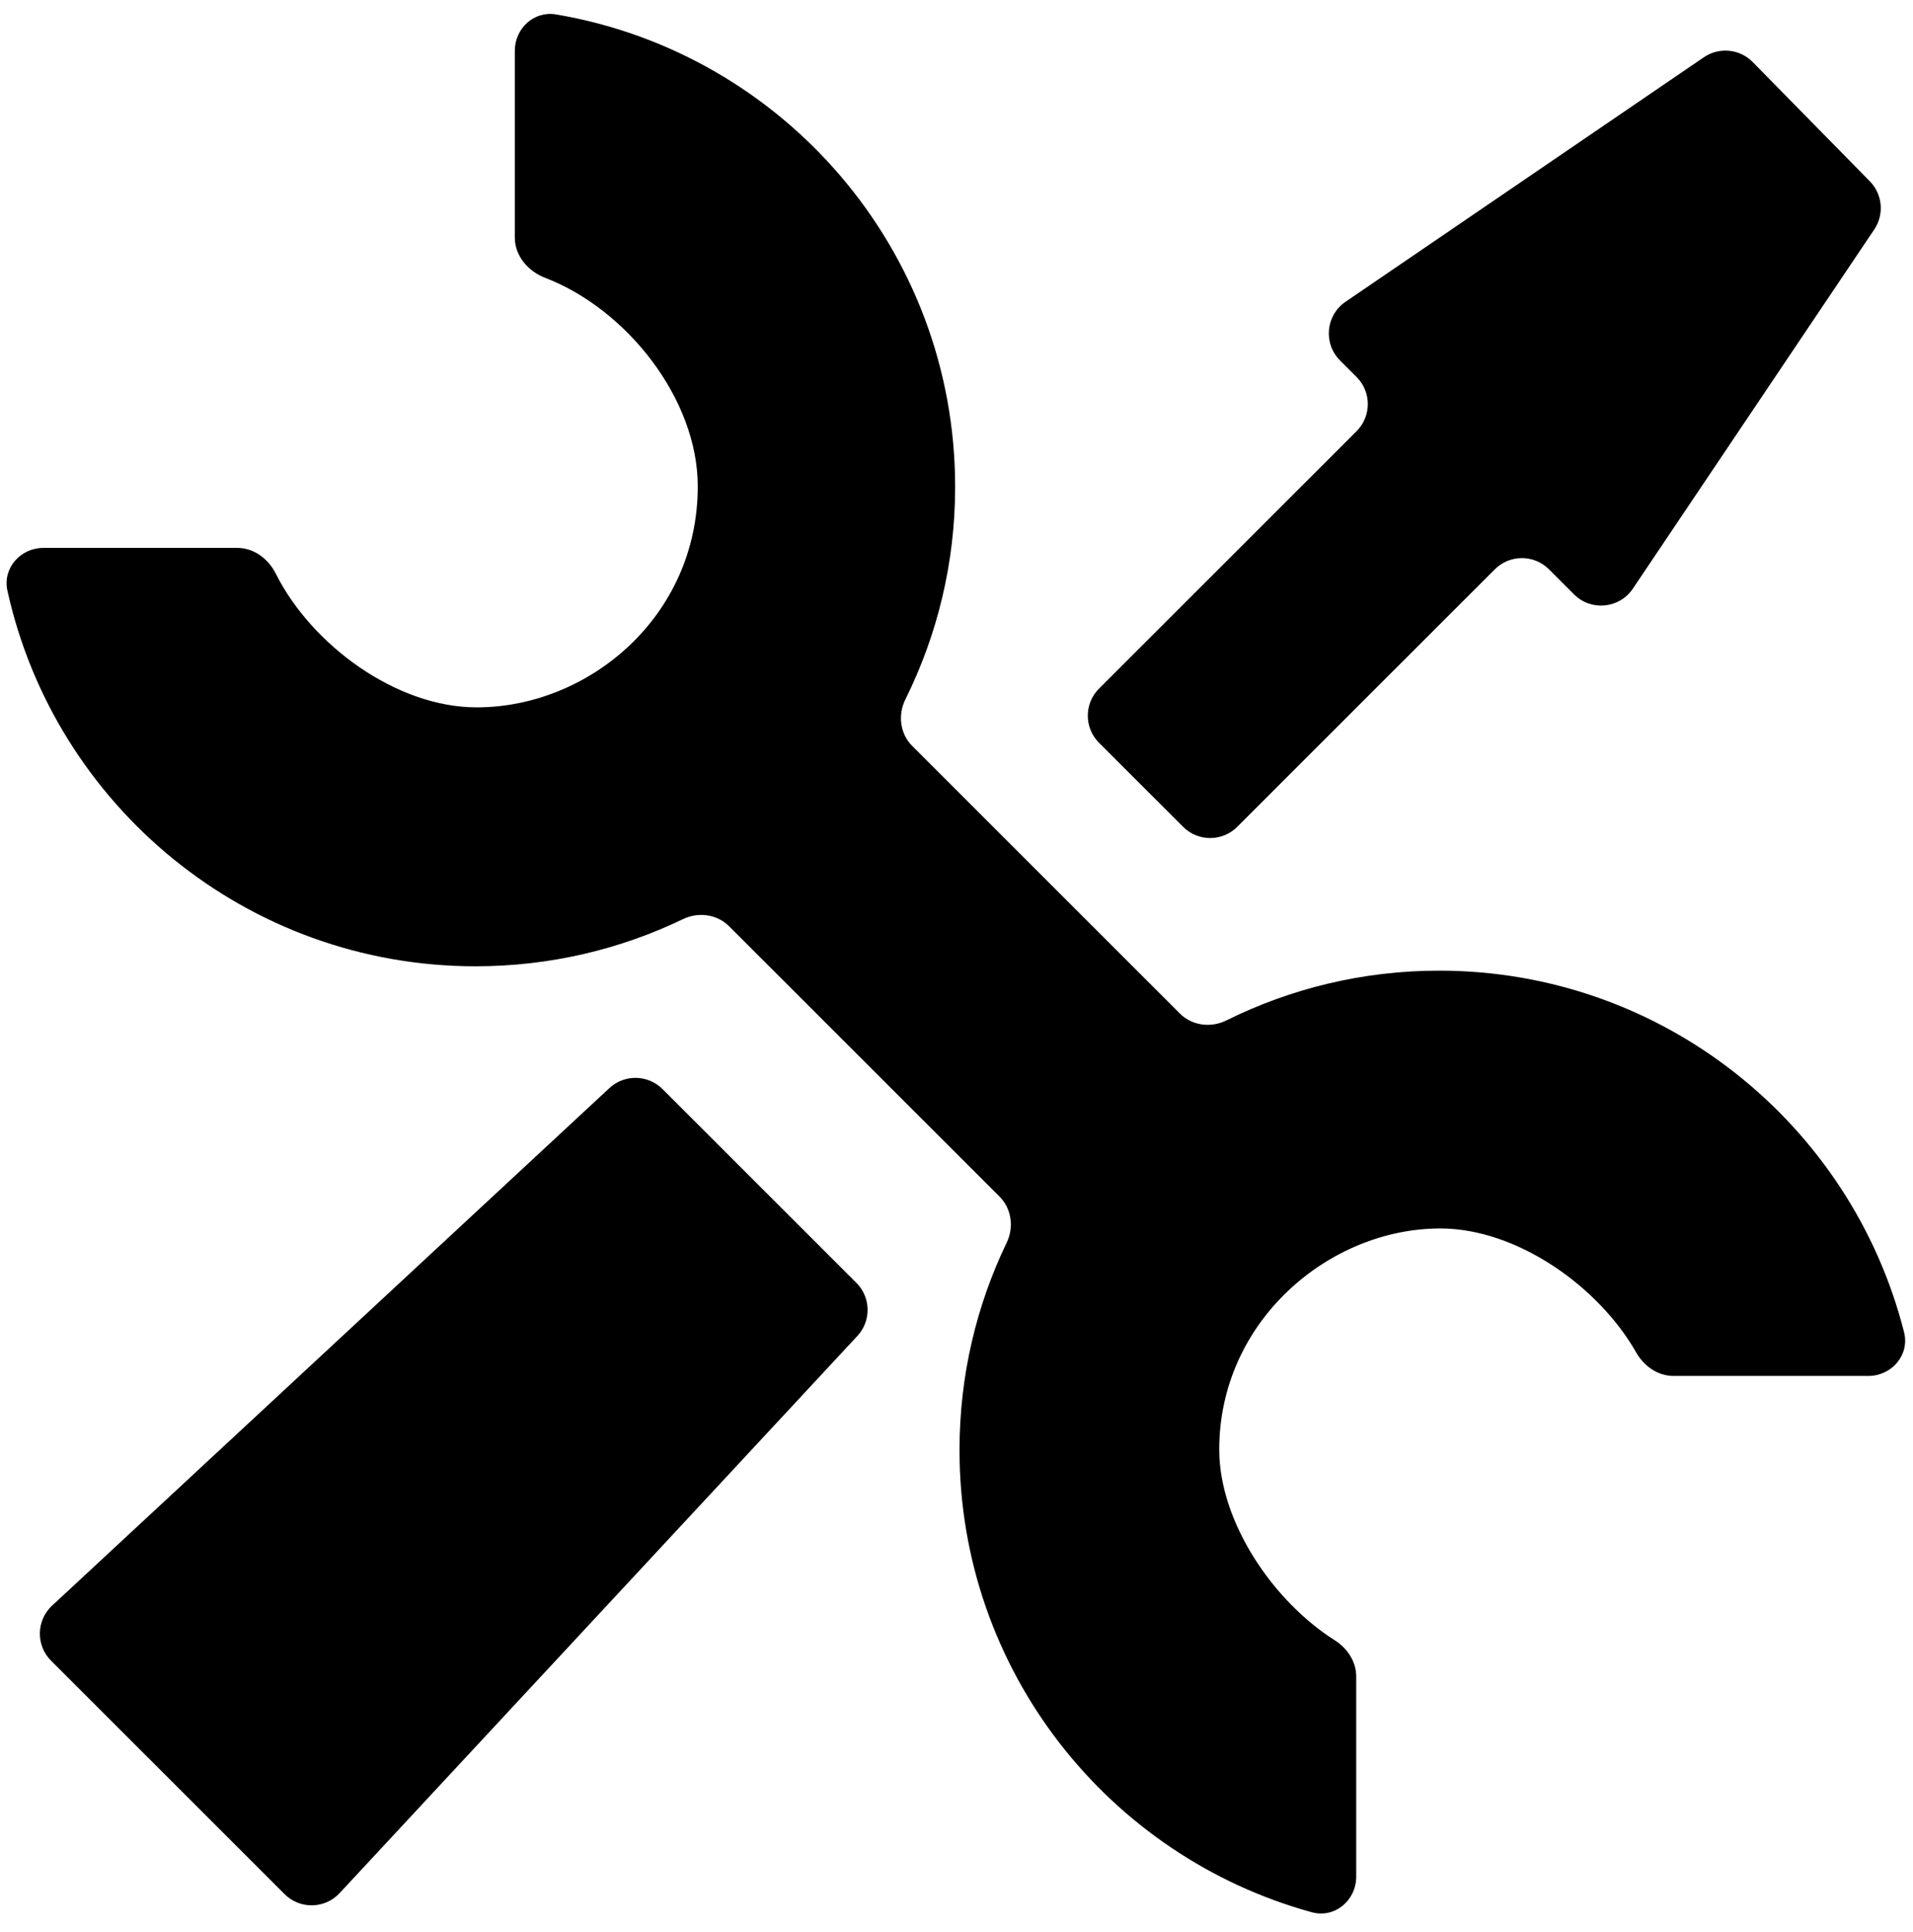 <svg width="100" height="101" viewBox="0 0 100 101" fill="none" xmlns="http://www.w3.org/2000/svg">
<path fill-rule="evenodd" clip-rule="evenodd" d="M61.847 43.225C62.628 44.006 63.894 44.006 64.675 43.225L78.142 29.762C78.923 28.981 80.189 28.981 80.97 29.762L82.281 31.073C83.171 31.963 84.653 31.819 85.355 30.774L97.976 11.994C98.505 11.206 98.408 10.155 97.743 9.477L91.621 3.244C90.943 2.554 89.867 2.448 89.067 2.994L70.335 15.777C69.299 16.483 69.162 17.957 70.048 18.843L70.915 19.71C71.696 20.491 71.696 21.758 70.915 22.539L57.449 36C56.668 36.781 56.668 38.048 57.449 38.829L61.847 43.225ZM75.226 50.743C71.232 50.743 67.459 51.683 64.107 53.345C63.298 53.746 62.314 53.622 61.676 52.984L47.688 39C47.049 38.361 46.925 37.377 47.326 36.568C48.988 33.217 49.929 29.445 49.929 25.453C49.929 13.047 40.907 2.753 29.063 0.754C27.911 0.56 26.911 1.487 26.911 2.655V12.415C26.911 13.375 27.602 14.182 28.498 14.525C32.754 16.156 36.475 20.851 36.475 25.425C36.475 32.261 30.747 36.979 24.917 36.979C20.716 36.979 16.287 33.718 14.416 29.989C14.027 29.212 13.273 28.643 12.404 28.643H2.27C1.066 28.643 0.128 29.703 0.388 30.879C2.867 42.109 12.88 50.515 24.86 50.515C28.746 50.515 32.421 49.629 35.702 48.05C36.508 47.662 37.479 47.79 38.112 48.422L52.25 62.556C52.882 63.188 53.01 64.16 52.622 64.966C51.043 68.246 50.157 71.919 50.157 75.805C50.157 87.339 57.956 97.055 68.575 99.968C69.772 100.296 70.895 99.35 70.895 98.108V87.643C70.895 86.863 70.433 86.166 69.773 85.749C66.573 83.728 63.734 79.587 63.734 75.776C63.734 69.084 69.462 64.221 75.292 64.221C79.295 64.221 83.572 67.256 85.529 70.703C85.935 71.419 86.66 71.931 87.483 71.931H97.664C98.891 71.931 99.834 70.832 99.533 69.643C96.779 58.783 86.941 50.743 75.226 50.743ZM2.723 83.938C1.892 84.71 1.868 86.017 2.67 86.818L14.875 99.02C15.676 99.821 16.983 99.797 17.754 98.967L44.818 69.841C45.55 69.052 45.528 67.826 44.767 67.065L34.632 56.933C33.871 56.173 32.645 56.15 31.857 56.882L2.723 83.938Z" fill="#000000"/>
</svg>
